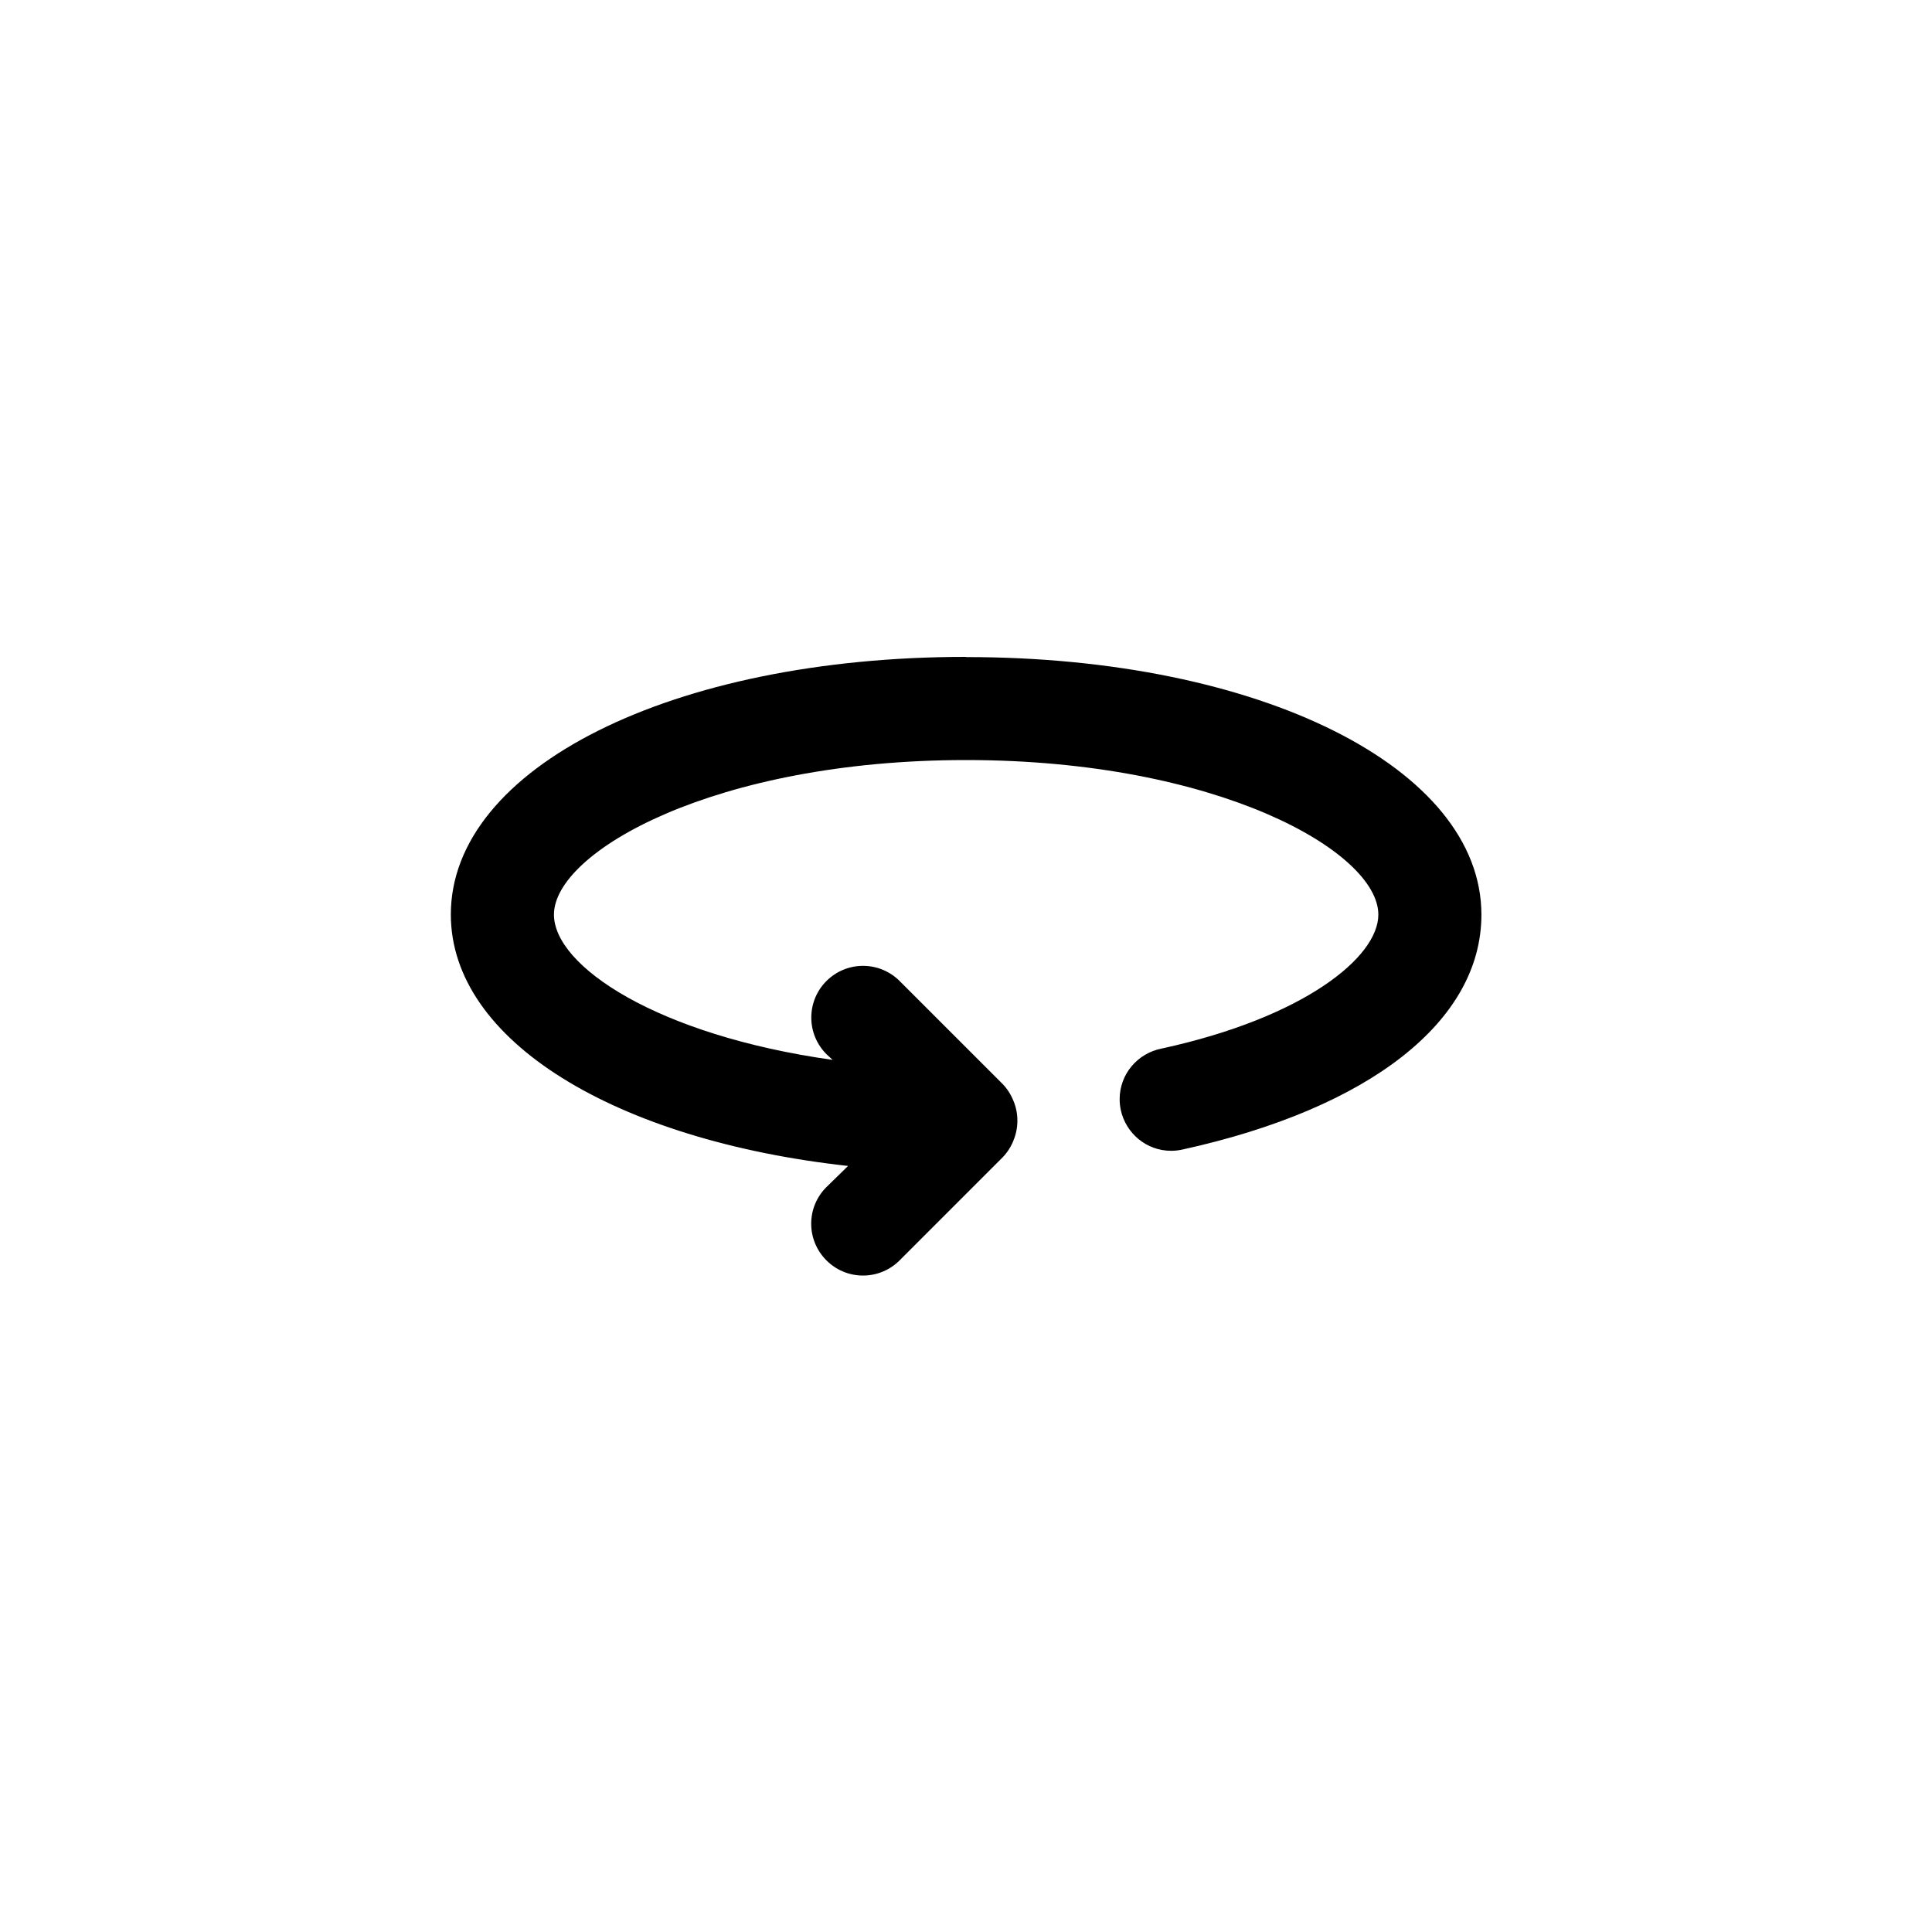 <!-- Generated by IcoMoon.io -->
<svg version="1.1" xmlns="http://www.w3.org/2000/svg" width="40" height="40" viewBox="0 0 40 40">
<title>ul-rotate-360</title>
<path d="M20 13.6c-6.080 0-10.666 2.294-10.666 5.334 0 2.614 3.402 4.672 8.224 5.206l-0.448 0.438c-0.195 0.194-0.315 0.462-0.315 0.758s0.121 0.564 0.315 0.758v0c0.194 0.195 0.462 0.315 0.758 0.315s0.564-0.121 0.758-0.315l2.134-2.134c0.094-0.098 0.17-0.215 0.222-0.345l0.002-0.007c0.050-0.12 0.080-0.259 0.080-0.406s-0.030-0.286-0.082-0.412l0.002 0.007c-0.054-0.137-0.13-0.254-0.224-0.352v0l-2.134-2.134c-0.194-0.194-0.462-0.314-0.758-0.314-0.591 0-1.071 0.479-1.071 1.071 0 0.296 0.12 0.563 0.314 0.758v0l0.128 0.118c-3.638-0.512-5.77-1.942-5.77-3.008 0-1.302 3.328-3.2 8.534-3.2s8.534 1.898 8.534 3.2c0 0.886-1.546 2.134-4.49 2.774-0.497 0.098-0.866 0.53-0.866 1.048 0 0.078 0.009 0.155 0.025 0.229l-0.002-0.007c0.106 0.486 0.533 0.846 1.043 0.846 0.080 0 0.158-0.009 0.233-0.026l-0.007 0.002c3.894-0.854 6.198-2.666 6.198-4.864 0-3.040-4.586-5.334-10.666-5.334z"></path>
</svg>
